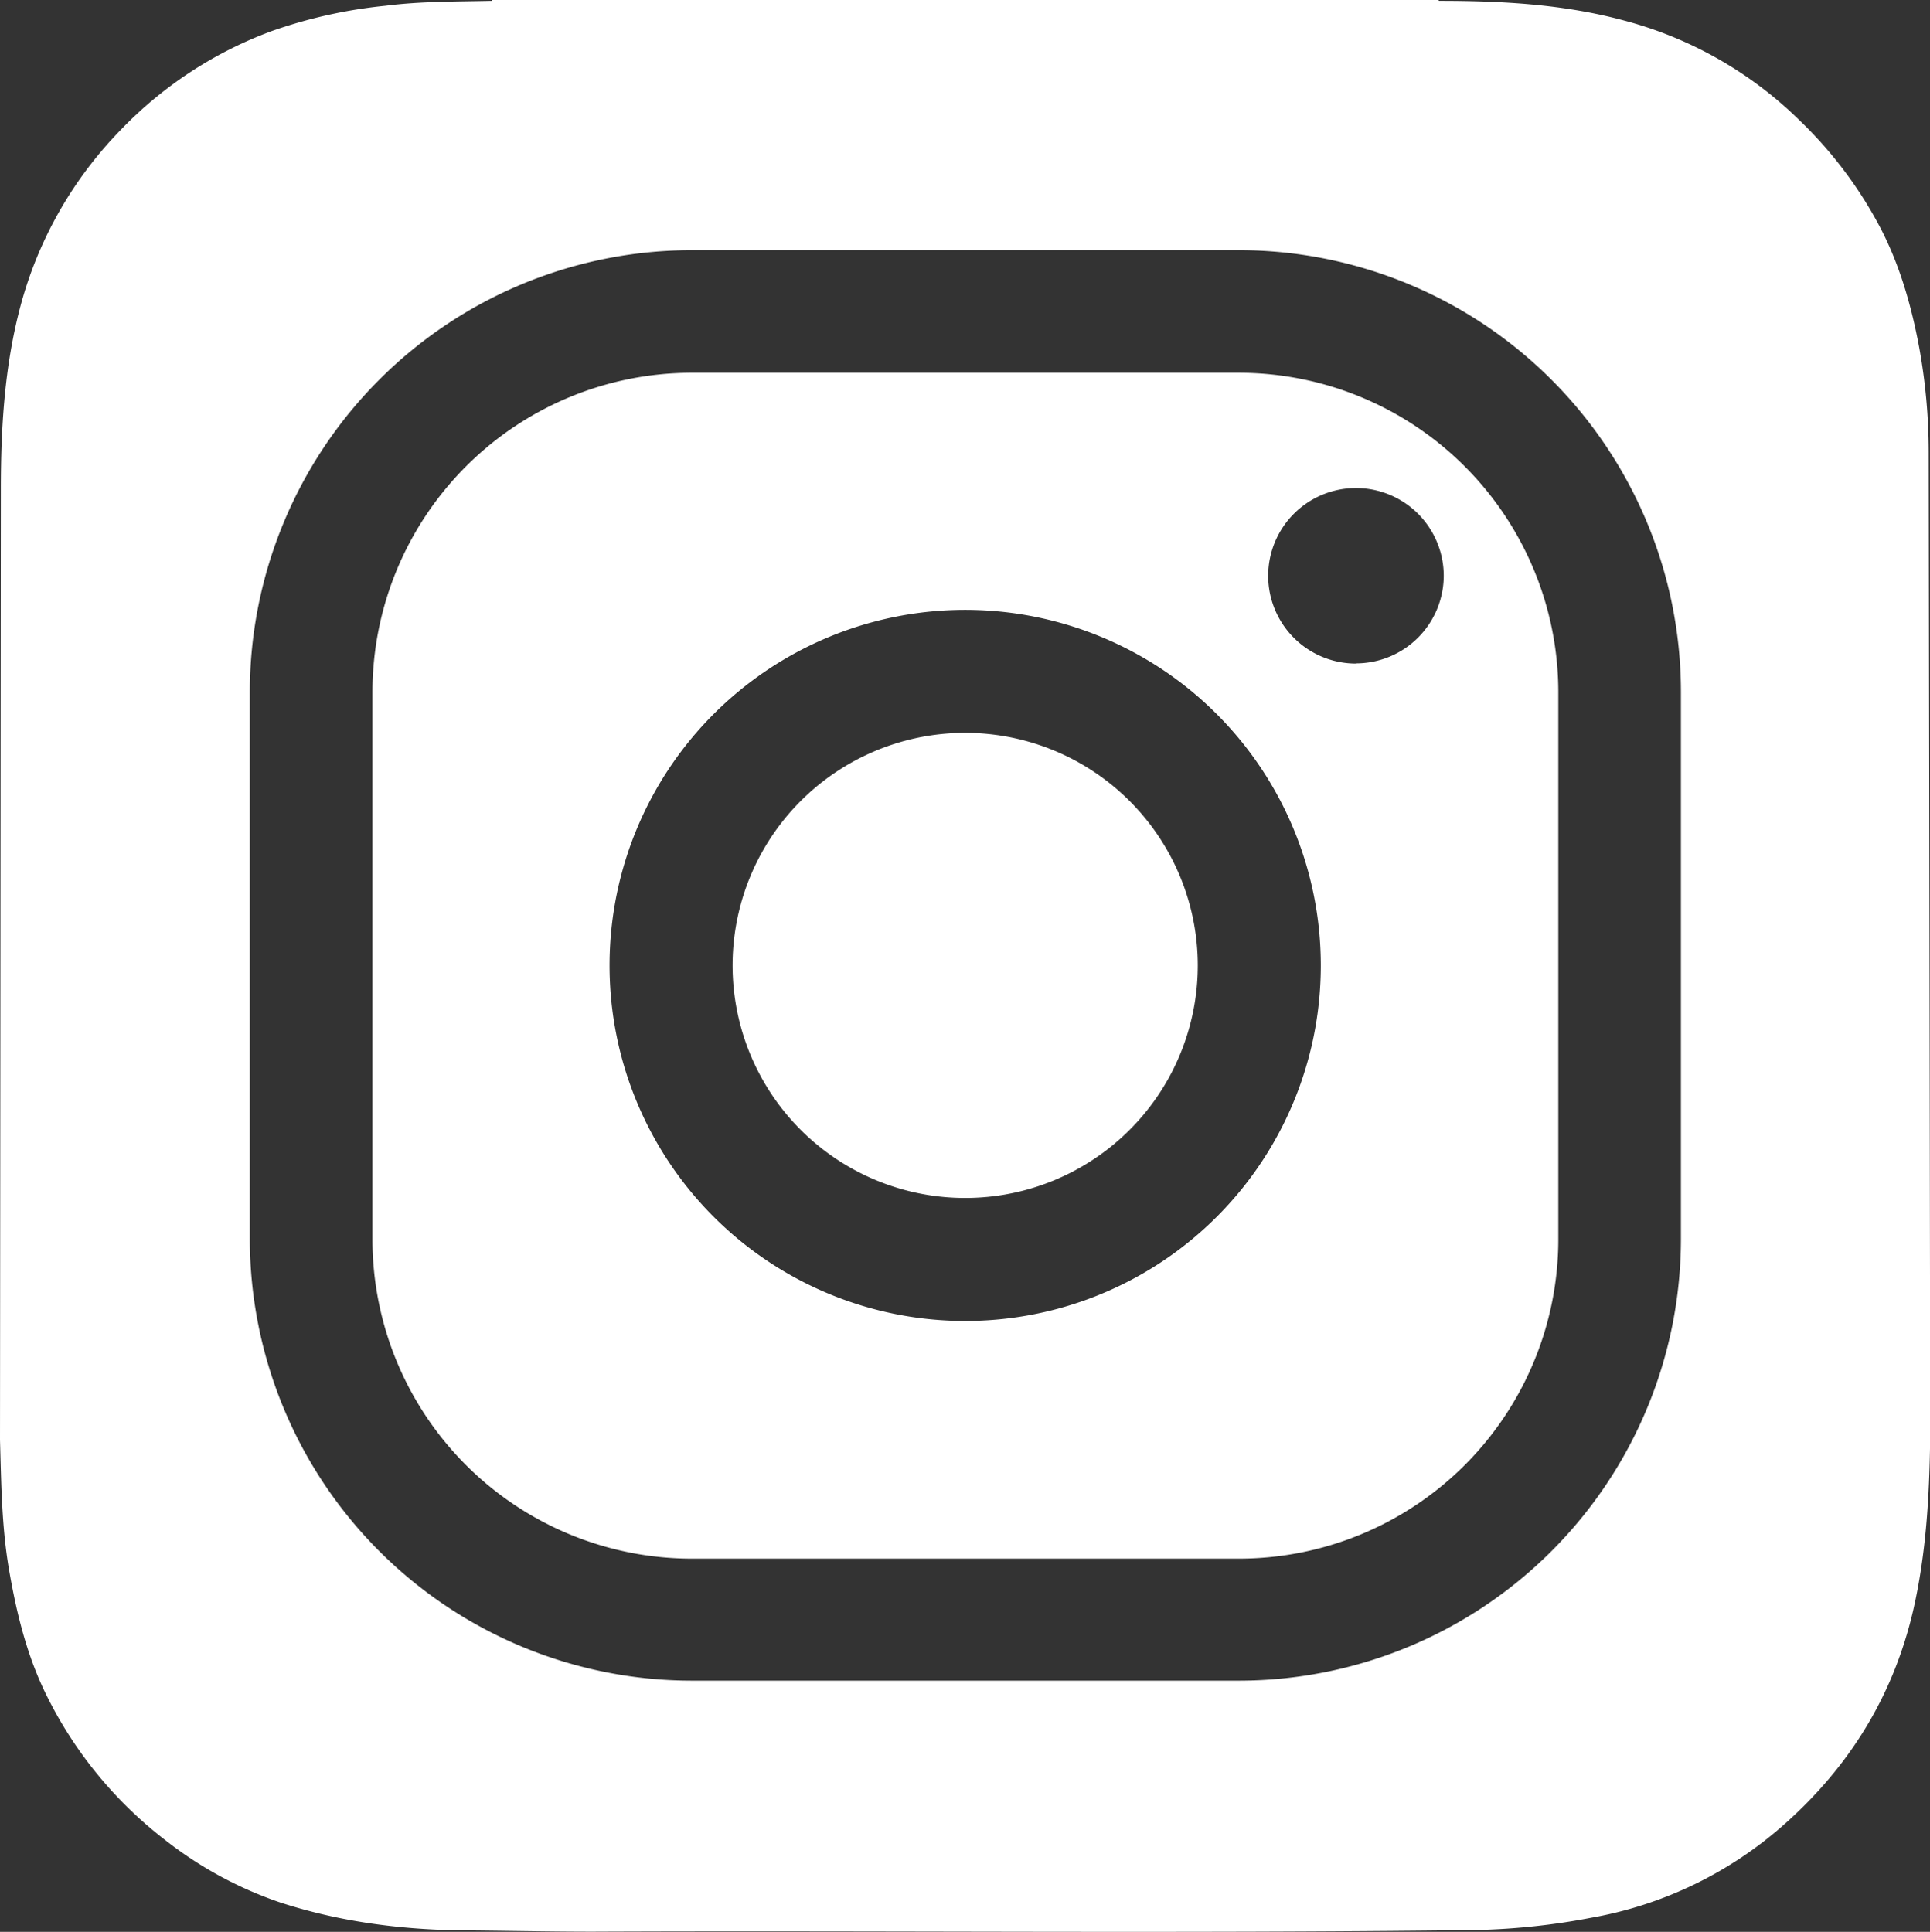 <svg xmlns="http://www.w3.org/2000/svg" viewBox="0 0 435.8 436.29">
  <rect x="0" y="0" width="435.8" height="436.29" fill="#333333" stroke="none"/>
  <defs>
    <style>
      .cls-1 {
        fill: #fff;
      }
    </style>
  </defs>
  <g id="Layer_2" data-name="Layer 2">
    <g id="Capa_1" data-name="Capa 1">
      <path class="cls-1" d="M217.94,165.51A52.52,52.52,0,1,0,270.46,218,52.54,52.54,0,0,0,217.94,165.51Z"/>
      <path class="cls-1" d="M279.72,84.19H156.16A72.15,72.15,0,0,0,84.1,156.25V279.9A72.13,72.13,0,0,0,156.16,352H279.81a72.14,72.14,0,0,0,72.06-72.06V156.25A72.17,72.17,0,0,0,279.72,84.19ZM217.94,298.33a80.3,80.3,0,1,1,80.3-80.3A80.27,80.27,0,0,1,217.94,298.33Zm88.27-148.47A19.82,19.82,0,1,1,326,130a19.84,19.84,0,0,1-19.82,19.82Z"/>
      <path class="cls-1" d="M435.51,102a132.79,132.79,0,0,0-2.13-23.44c-1.76-9.44-4.36-18.61-8.8-27.14a94.75,94.75,0,0,0-18.16-24.17,88.94,88.94,0,0,0-39.64-22.6C353.07.93,339,.19,324.92.19c-.1-.1-.1-.1-.1-.19H111.05V.19c-8,.18-16,.09-24,1.11A110.35,110.35,0,0,0,61.41,7,90.83,90.83,0,0,0,27.32,29.27,90.34,90.34,0,0,0,4.63,69.1C1,82.71.19,96.6.19,110.59L0,325.19H0c.28,9.73.37,19.45,2,29.09,1.75,10.19,4.16,20.1,8.89,29.36a93.48,93.48,0,0,0,26.21,31.77,88,88,0,0,0,26.21,14.26c14,4.54,28.44,6.3,43.16,6.3,9.17.09,18.25.28,27.42.28,66.41-.28,132.91.46,199.32-.37a154.45,154.45,0,0,0,26.12-2.78,88.91,88.91,0,0,0,43.81-21.3c14.63-13.06,24.45-29,28.9-48.26,2.87-12.6,3.61-25.38,3.79-38.16v-2.59C435.88,321.67,435.51,104.85,435.51,102ZM379.56,279.81a99.84,99.84,0,0,1-99.75,99.75H156.16a99.84,99.84,0,0,1-99.75-99.75V156.25A99.84,99.84,0,0,1,156.16,56.5H279.81a99.85,99.85,0,0,1,99.75,99.75Z"/>
    </g>
  </g>
</svg>
